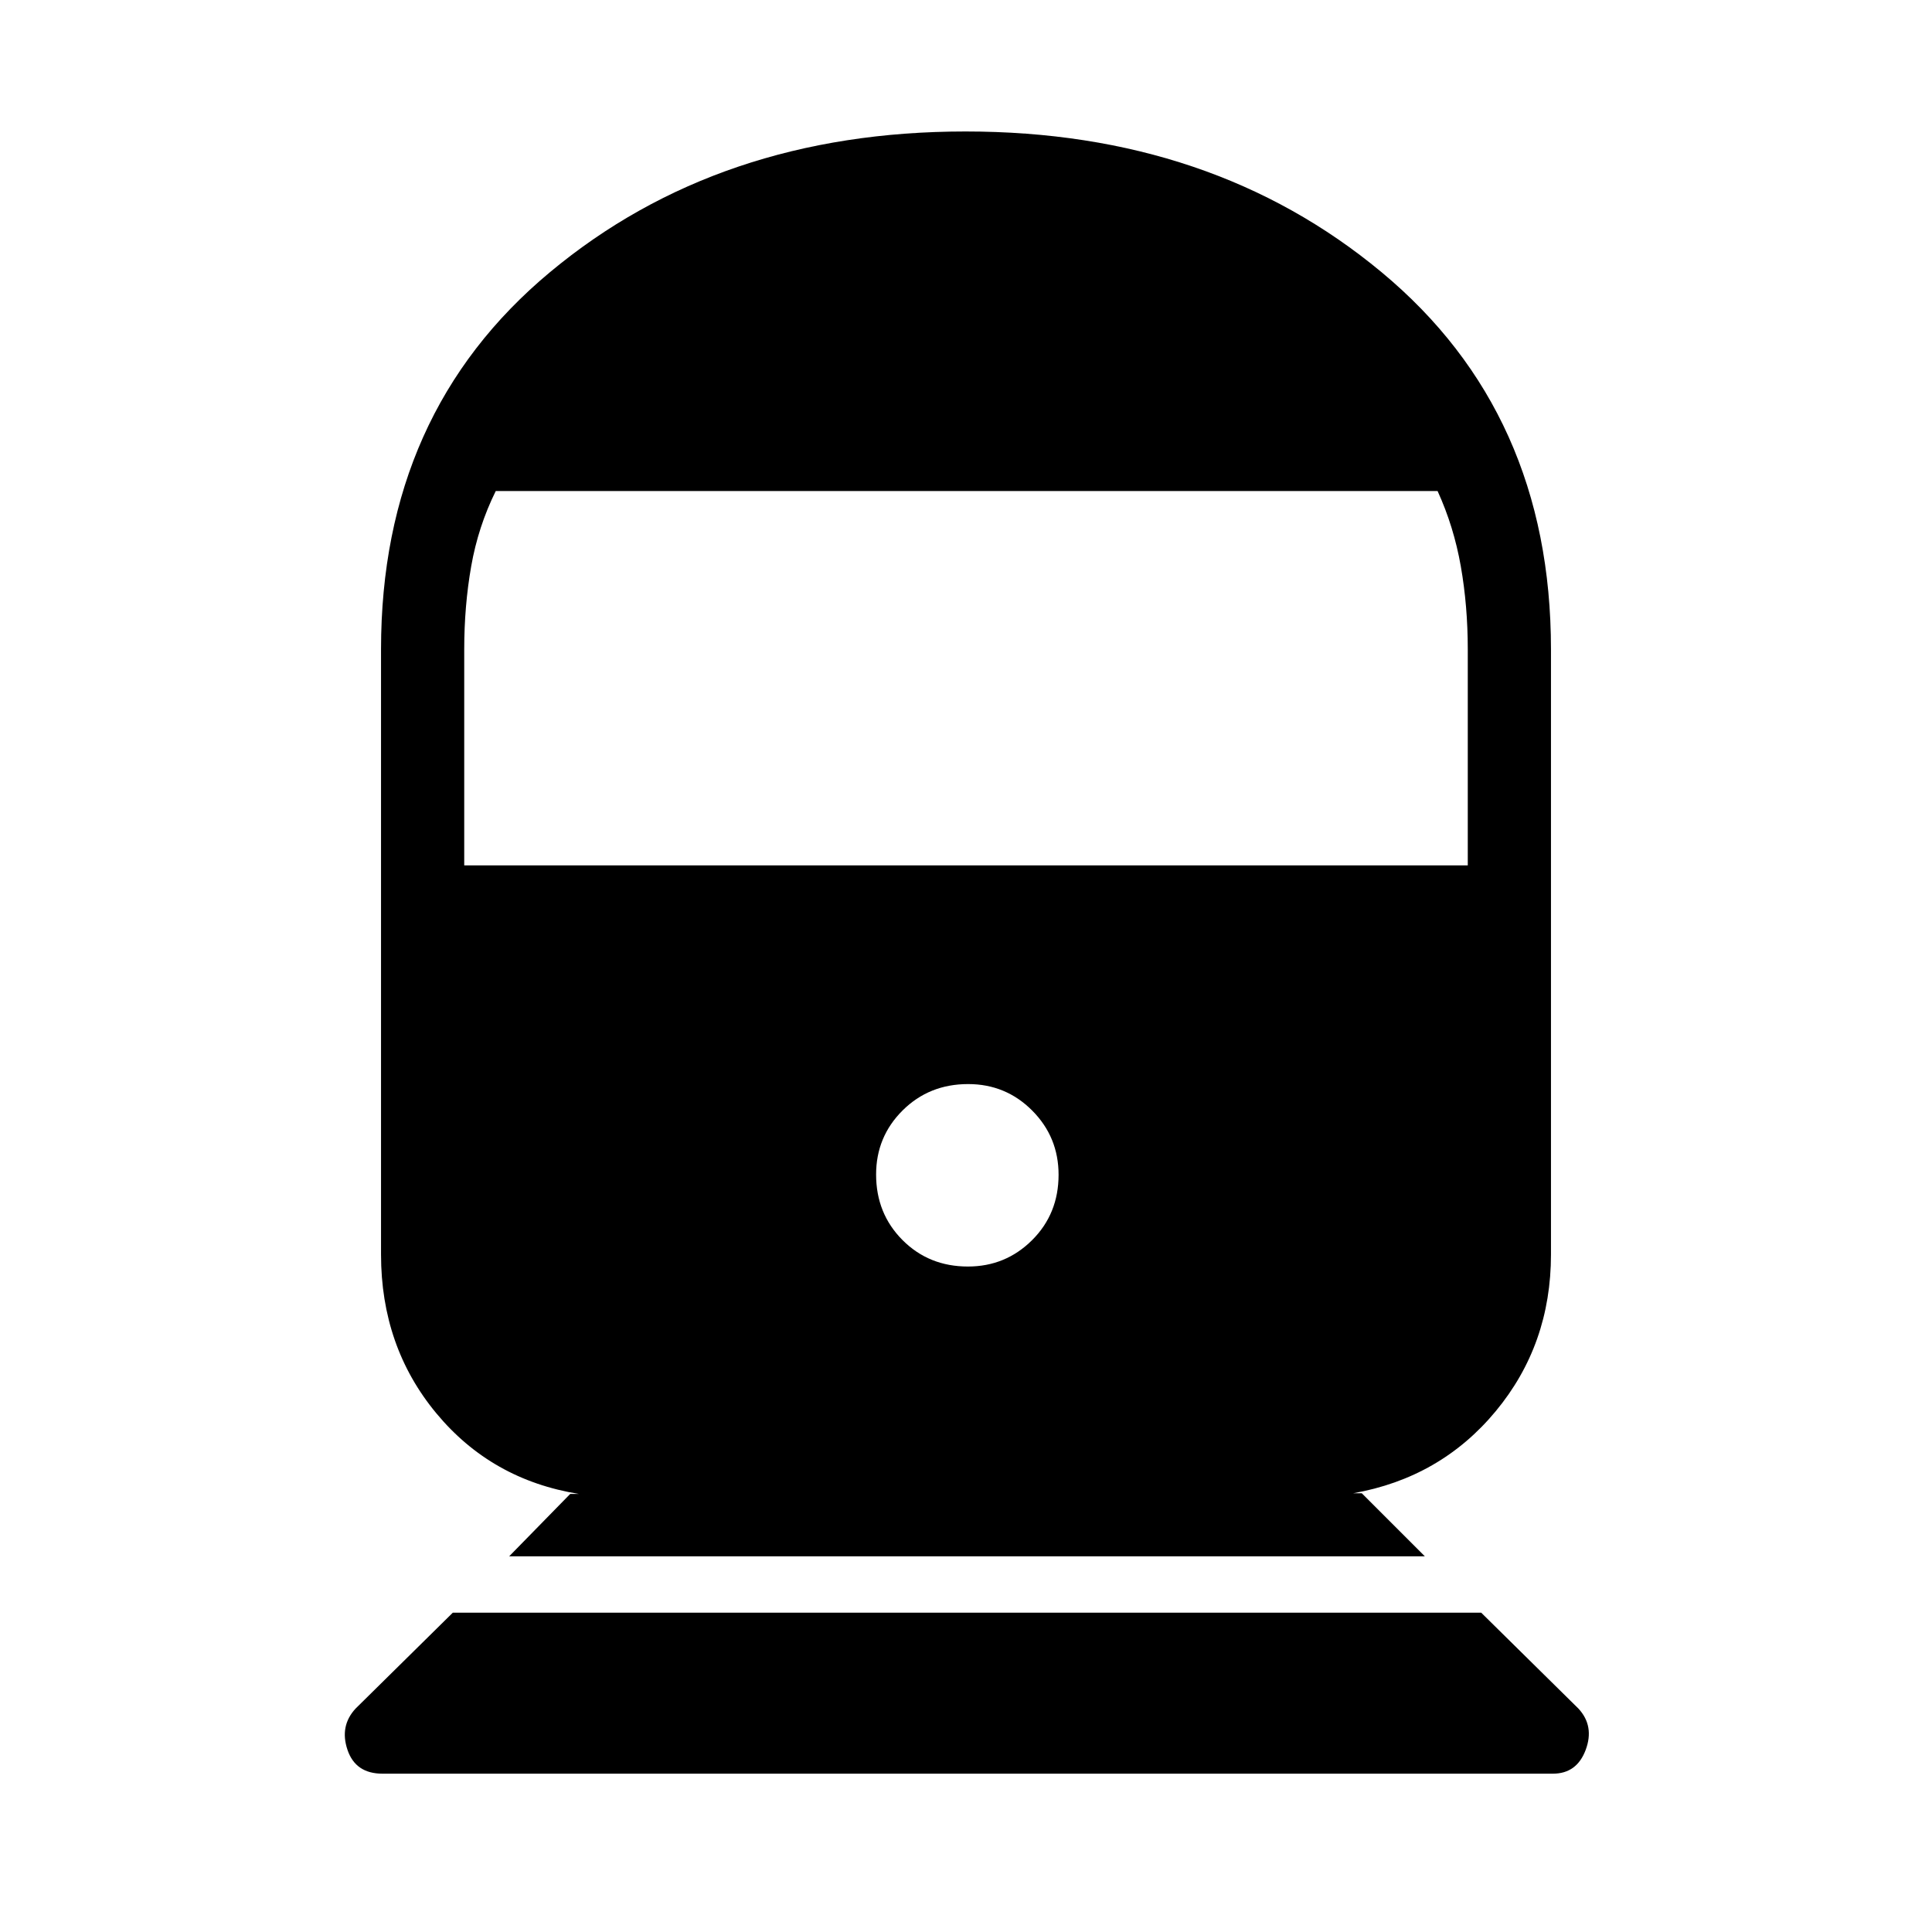 <svg xmlns="http://www.w3.org/2000/svg" height="40" viewBox="0 -960 960 960" width="40"><path d="M190.05-78.67q-13.38 0-17.38-11.83-4-11.83 4-20.5L225-158.67h511L784.33-111q8 8.67 3.59 20.5-4.42 11.83-16.3 11.83H190.05Zm62.95-108 30.33-31h4.34q-43.45-7-70.89-40.11-27.45-33.11-27.45-78.89v-300.66q0-117.49 83.93-187.41 83.92-69.93 206.5-69.93 122.57 0 206.74 69.93 84.17 69.92 84.17 187.41v300.66q0 44.78-27.45 77.89-27.44 33.11-70.89 40.78h4.34L708-186.67H253Zm227.94-144q18.73 0 31.89-13.1Q526-356.88 526-376.27q0-18.73-13.11-31.9-13.11-13.16-31.83-13.16-19.39 0-32.56 13.1-13.17 13.11-13.17 31.84 0 19.39 13.11 32.56 13.11 13.16 32.5 13.16ZM230.67-530h498.66v-107.33q0-21.55-3.46-41.27-3.46-19.72-11.54-37.4h-468q-8.74 17.68-12.2 37.4-3.46 19.72-3.46 41.27V-530Z"/></svg>